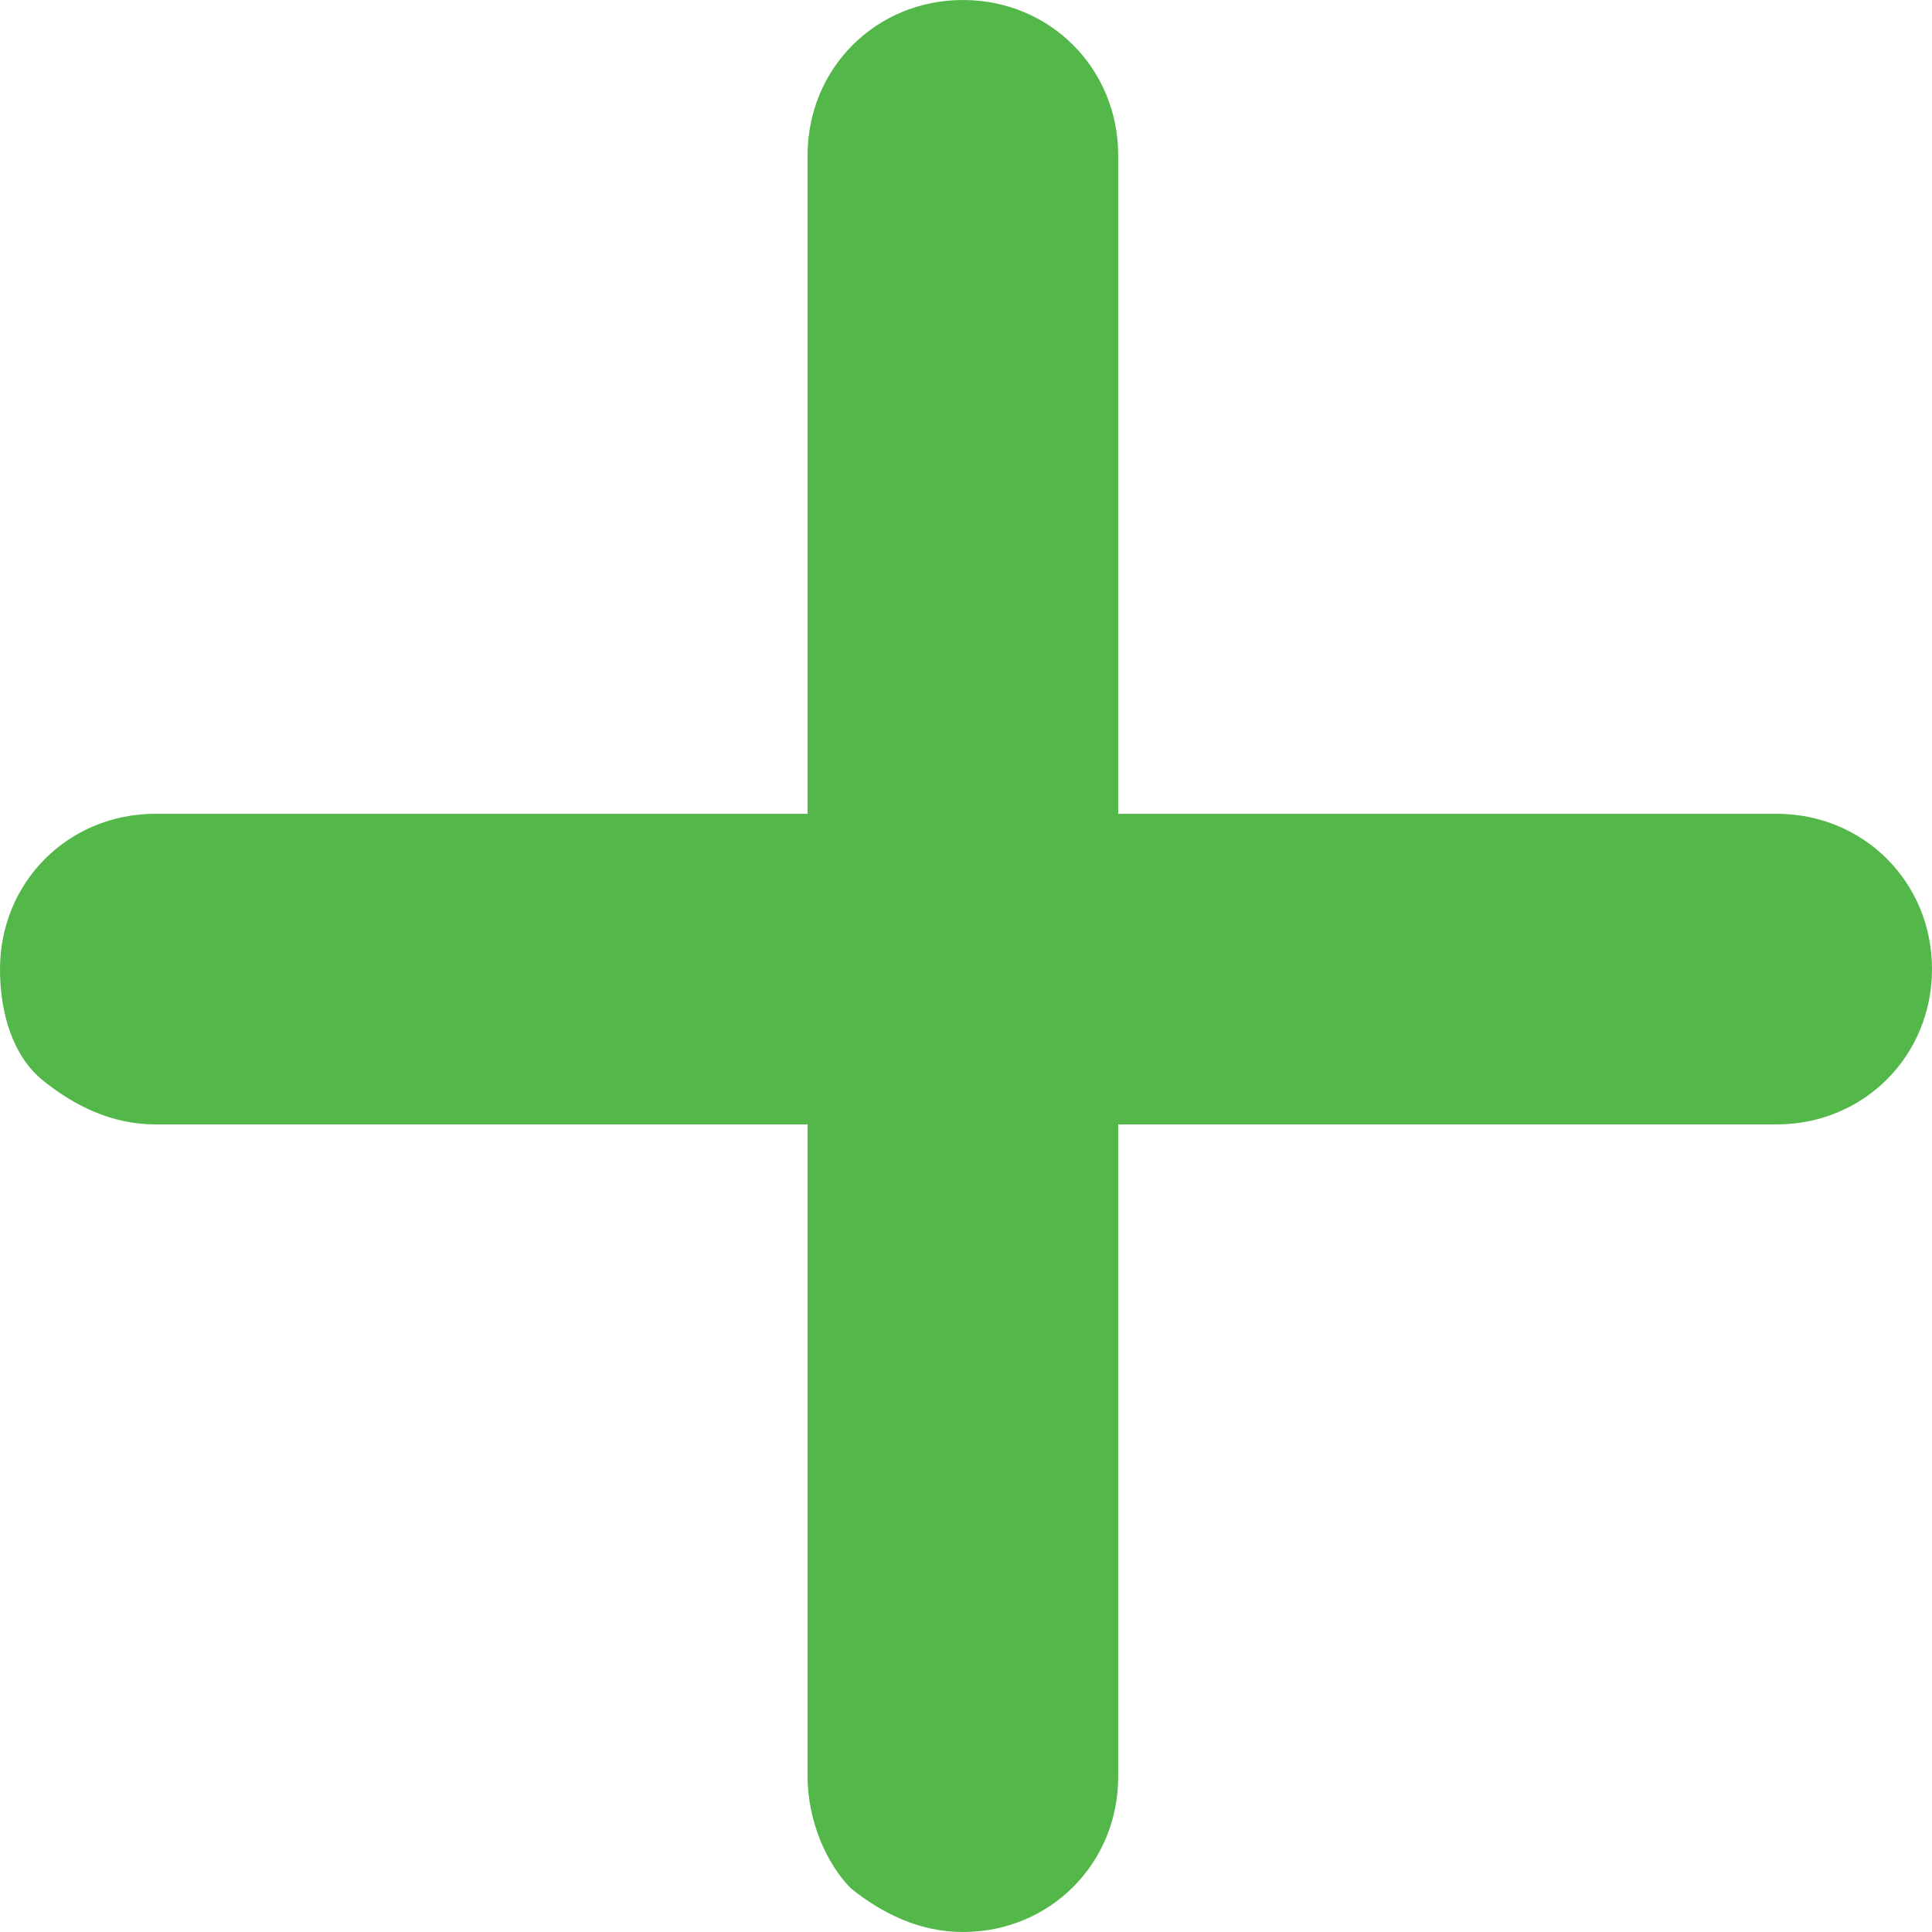 <?xml version="1.0" encoding="utf-8"?>
<!-- Generator: Adobe Illustrator 19.0.0, SVG Export Plug-In . SVG Version: 6.00 Build 0)  -->
<svg version="1.1" id="Layer_1" xmlns="http://www.w3.org/2000/svg" xmlns:xlink="http://www.w3.org/1999/xlink" x="0px" y="0px"
	 viewBox="0 0 31.1 31.1" style="enable-background:new 0 0 31.1 31.1;" xml:space="preserve">
<style type="text/css">
	.st0{fill:#53B849;}
</style>
<g id="XMLID_2_">
	<path id="XMLID_24_" class="st0" d="M18,28.6c0,1.4-1.1,2.5-2.5,2.5c-0.7,0-1.3-0.3-1.8-0.7c-0.4-0.4-0.7-1.1-0.7-1.8V18.1l-10.5,0
		c-0.7,0-1.3-0.3-1.8-0.7S0,16.3,0,15.6c0-1.4,1.1-2.5,2.5-2.5l10.5,0V2.5C13,1.1,14.1,0,15.5,0C16.9,0,18,1.1,18,2.5l0,10.6h10.6
		c1.4,0,2.5,1.1,2.5,2.5c0,1.4-1.1,2.5-2.5,2.5H18L18,28.6z"/>
</g>
</svg>
